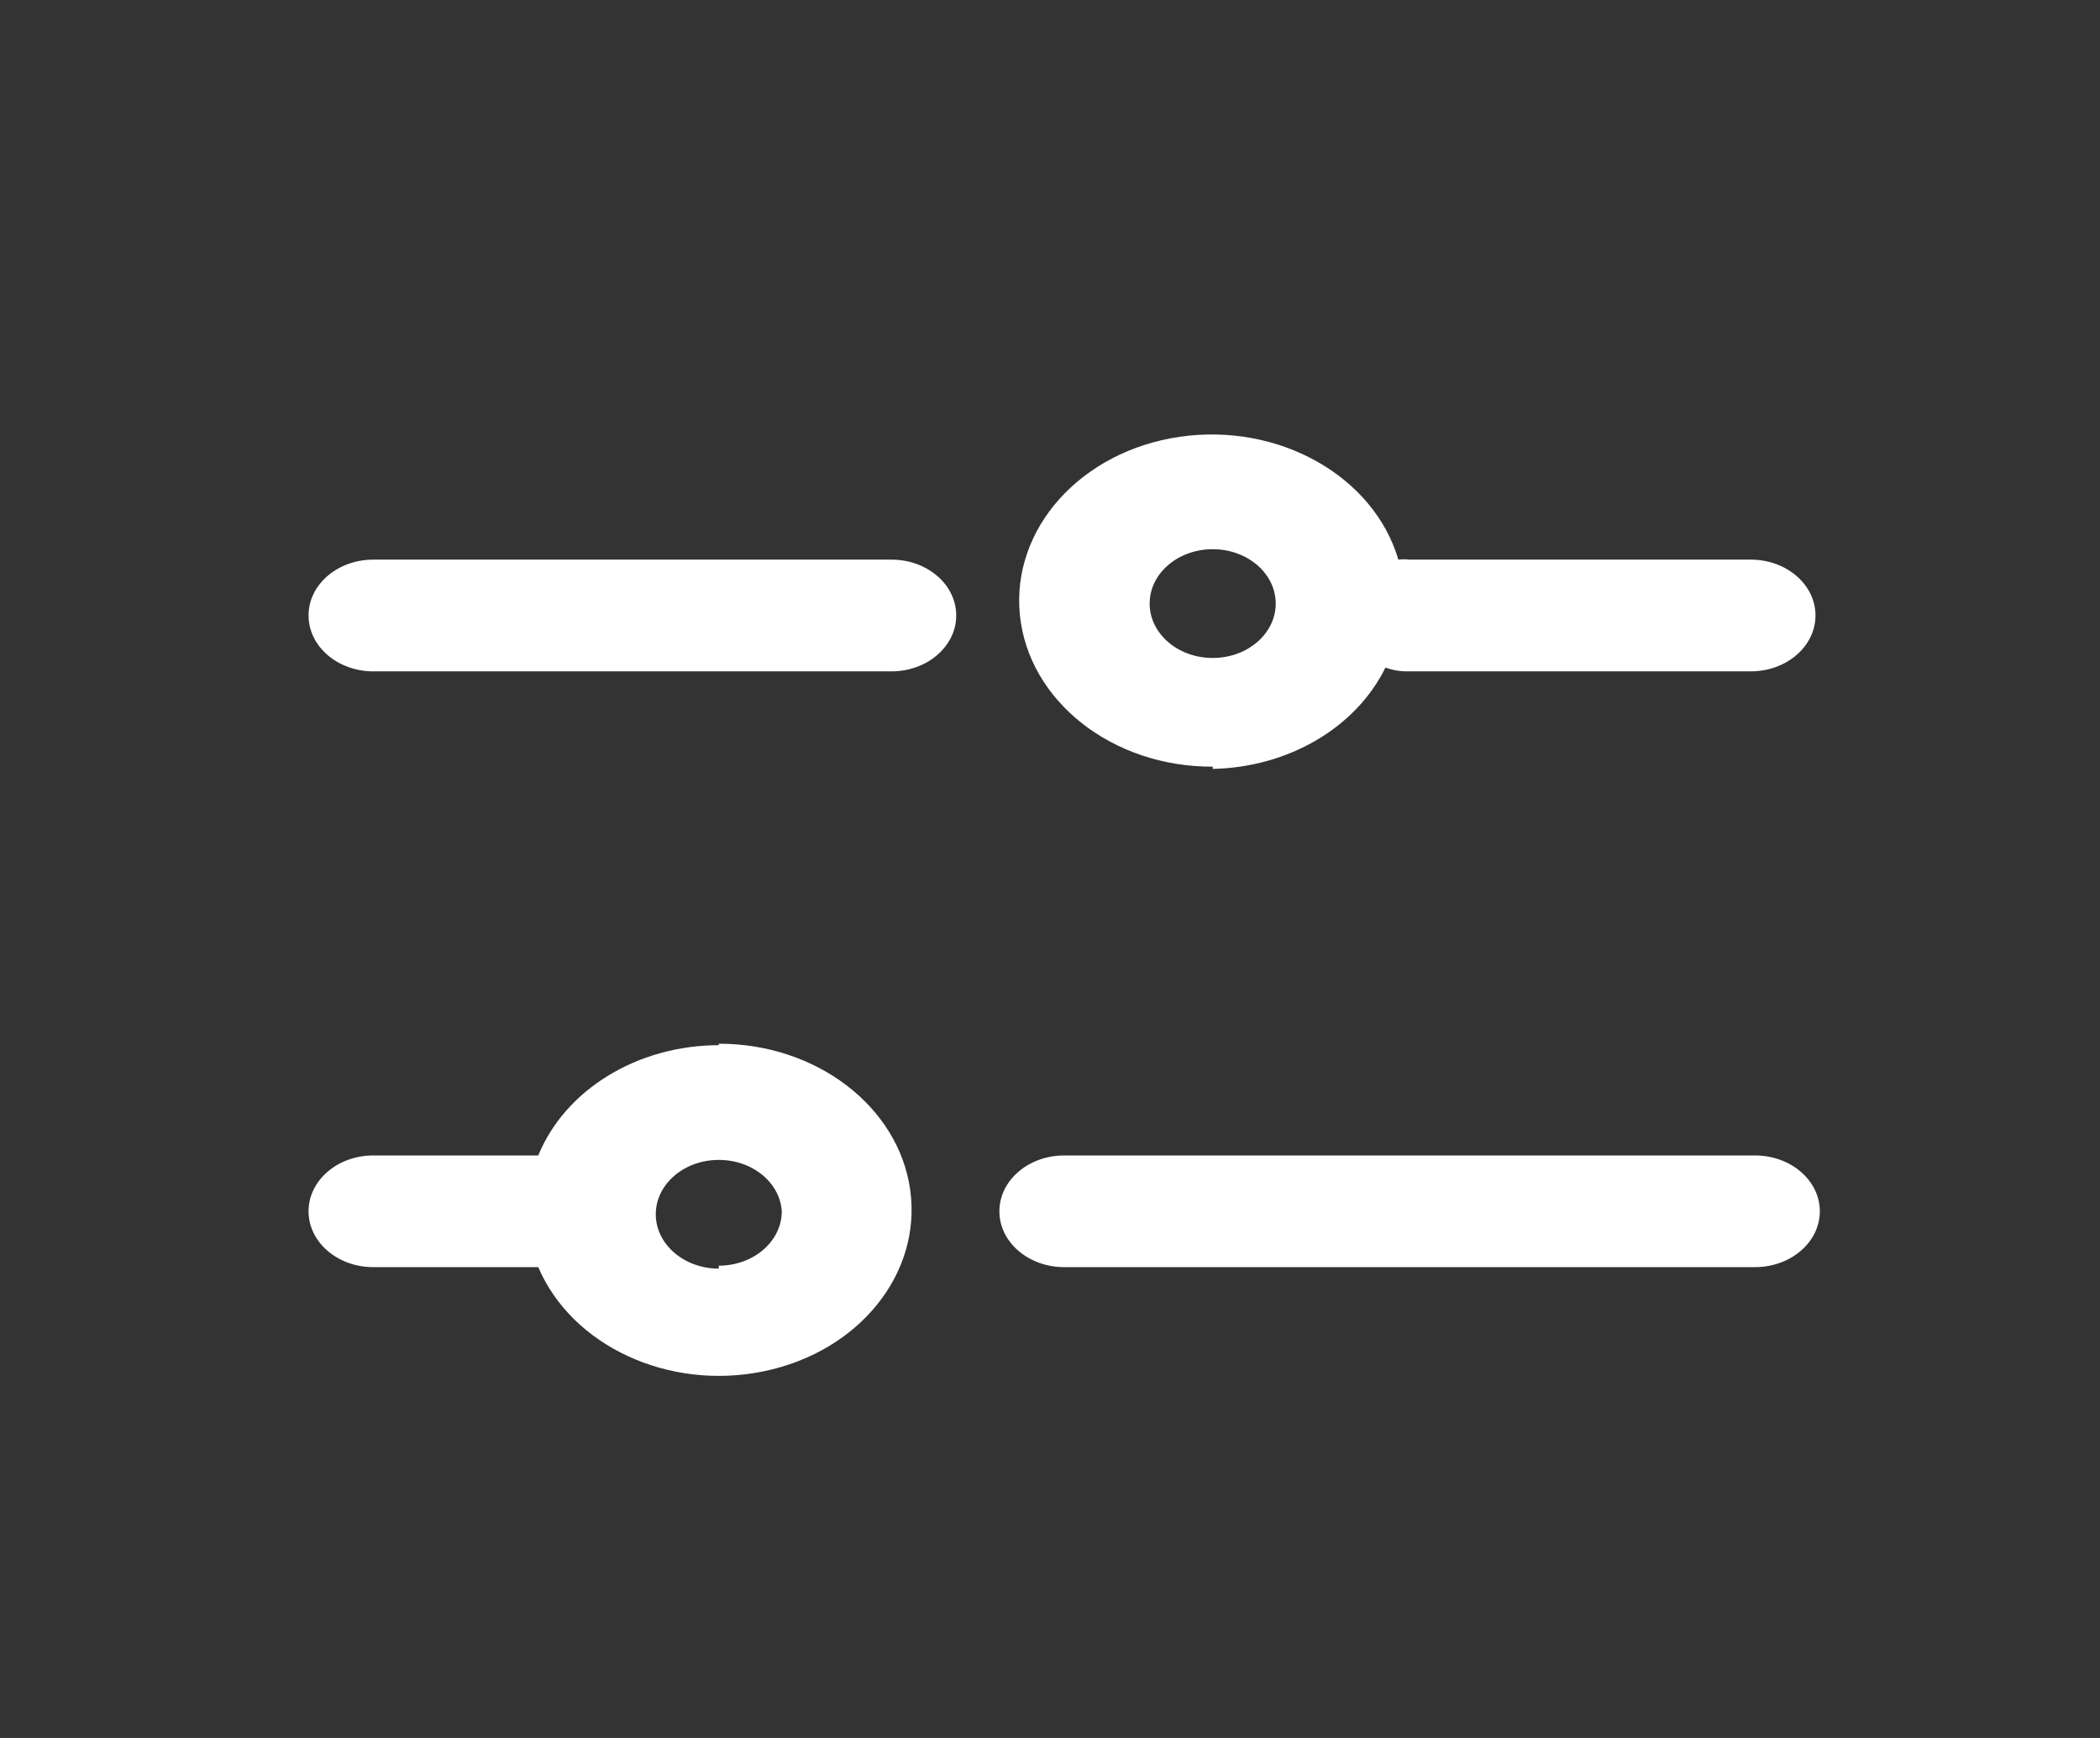 <svg width="29" height="24" viewBox="0 0 29 24" fill="none" xmlns="http://www.w3.org/2000/svg">
<rect x="0" y="0" width="29" height="24" fill="#333333" stroke="none"/>
<path fill-rule="evenodd" clip-rule="evenodd" d="M16.747 10.618C17.792 10.596 18.725 10.049 19.132 9.219C19.219 9.251 19.312 9.268 19.406 9.271H24.177C24.671 9.271 25.071 8.925 25.071 8.499C25.071 8.073 24.671 7.728 24.177 7.728H19.466C19.415 7.722 19.362 7.722 19.311 7.728C18.969 6.571 17.655 5.833 16.29 6.032C14.924 6.232 13.965 7.302 14.084 8.492C14.204 9.681 15.362 10.593 16.747 10.587V10.618ZM16.747 7.584C17.228 7.584 17.617 7.92 17.617 8.335C17.617 8.749 17.228 9.086 16.747 9.086C16.266 9.086 15.876 8.749 15.876 8.335C15.876 7.92 16.266 7.584 16.747 7.584ZM5.155 7.728H12.311C12.805 7.728 13.205 8.073 13.205 8.499C13.205 8.925 12.805 9.271 12.311 9.271H5.155C4.661 9.271 4.261 8.925 4.261 8.499C4.261 8.073 4.661 7.728 5.155 7.728ZM7.433 15.956C7.807 15.044 8.805 14.435 9.926 14.433V14.413C11.274 14.411 12.411 15.281 12.57 16.435C12.729 17.59 11.861 18.665 10.549 18.936C9.238 19.208 7.899 18.59 7.433 17.498H5.155C4.661 17.498 4.261 17.153 4.261 16.727C4.261 16.301 4.661 15.956 5.155 15.956H7.433ZM9.056 16.781C9.065 17.19 9.451 17.518 9.926 17.519V17.478C10.406 17.478 10.796 17.141 10.796 16.727C10.77 16.318 10.37 16.003 9.896 16.018C9.421 16.032 9.048 16.372 9.056 16.781ZM14.696 15.956H24.236C24.73 15.956 25.131 16.301 25.131 16.727C25.131 17.153 24.73 17.498 24.236 17.498H14.696C14.202 17.498 13.801 17.153 13.801 16.727C13.801 16.301 14.202 15.956 14.696 15.956Z" fill="white"/>
</svg>
